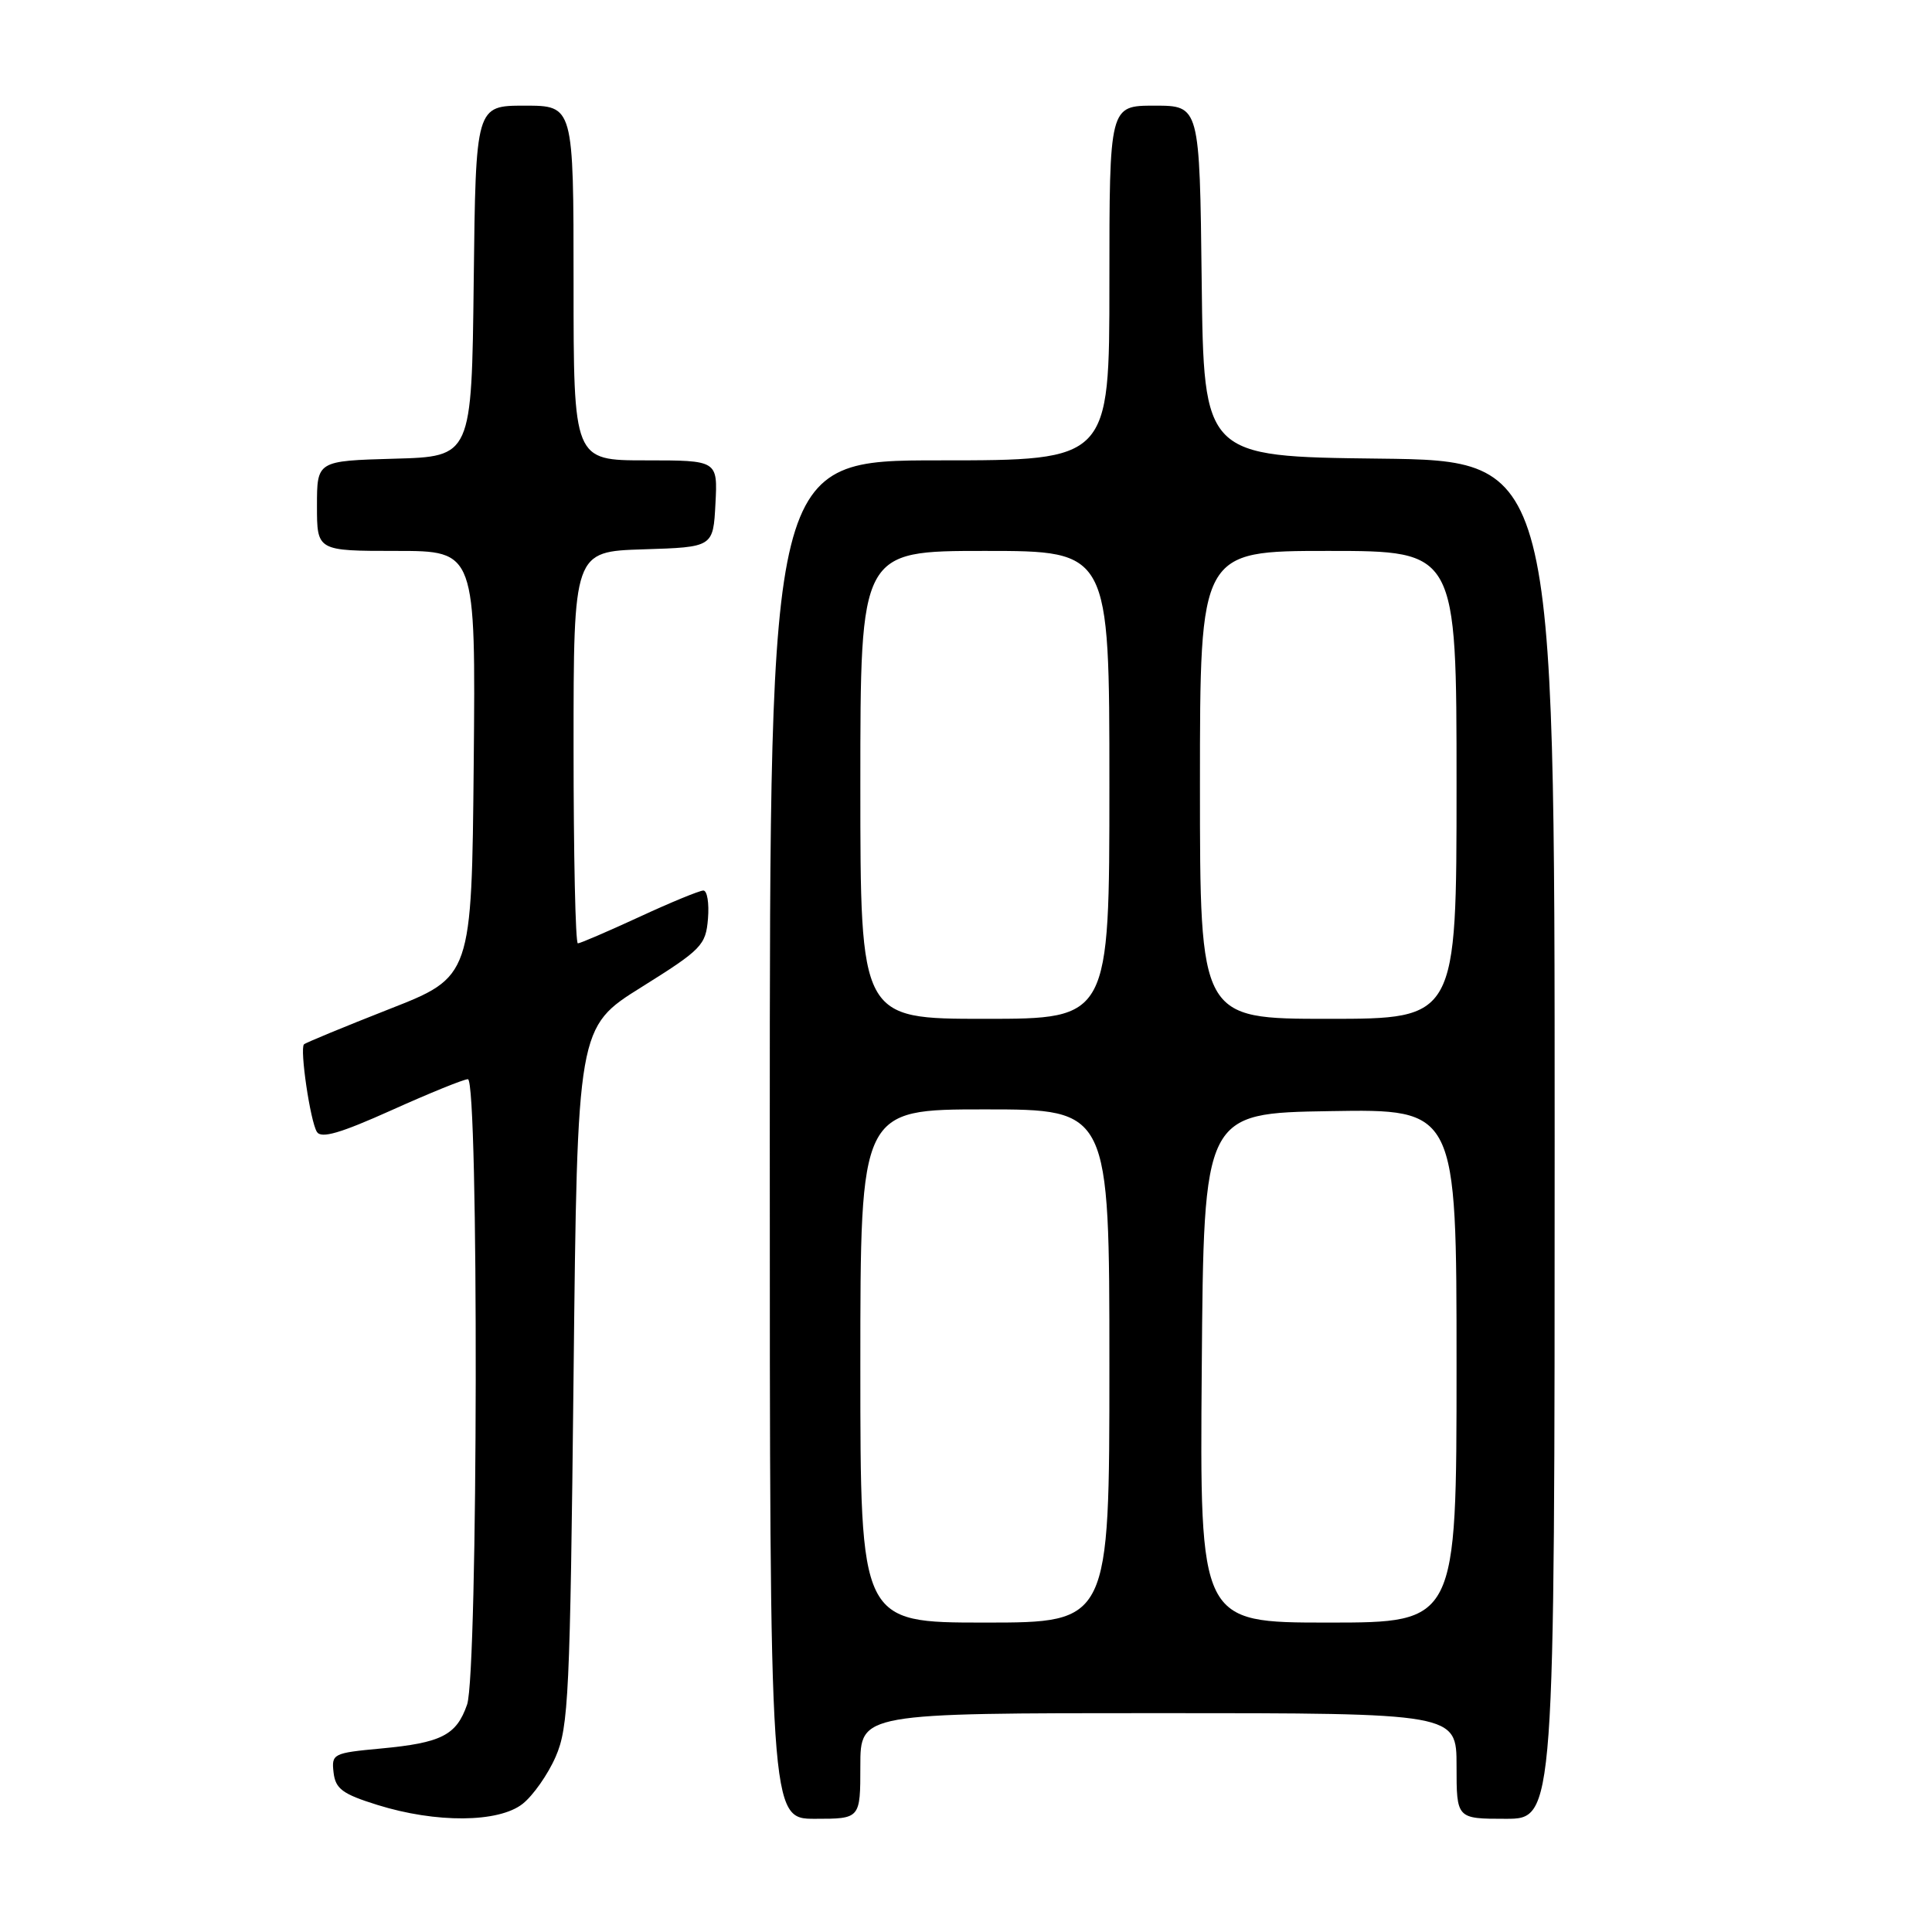 <?xml version="1.0" encoding="UTF-8" standalone="no"?>
<!DOCTYPE svg PUBLIC "-//W3C//DTD SVG 1.1//EN" "http://www.w3.org/Graphics/SVG/1.1/DTD/svg11.dtd" >
<svg xmlns="http://www.w3.org/2000/svg" xmlns:xlink="http://www.w3.org/1999/xlink" version="1.1" viewBox="0 0 256 256">
 <g >
 <path fill="currentColor"
d=" M 69.25 239.02 C 70.63 237.93 72.61 235.12 73.63 232.77 C 75.34 228.87 75.54 224.55 76.00 182.31 C 76.50 136.11 76.50 136.11 85.00 130.80 C 92.98 125.81 93.52 125.25 93.81 121.74 C 93.98 119.68 93.71 118.00 93.20 118.00 C 92.70 118.00 88.87 119.57 84.71 121.50 C 80.54 123.42 76.88 125.00 76.57 125.00 C 76.25 125.00 76.00 113.32 76.00 99.04 C 76.00 73.08 76.00 73.08 85.25 72.79 C 94.50 72.50 94.50 72.50 94.80 66.75 C 95.10 61.00 95.10 61.00 85.55 61.00 C 76.00 61.00 76.00 61.00 76.00 37.50 C 76.00 14.00 76.00 14.00 69.52 14.00 C 63.04 14.00 63.04 14.00 62.77 37.25 C 62.50 60.50 62.50 60.50 52.25 60.78 C 42.00 61.07 42.00 61.07 42.00 67.03 C 42.00 73.00 42.00 73.00 52.52 73.00 C 63.03 73.00 63.03 73.00 62.77 101.22 C 62.50 129.43 62.50 129.43 51.58 133.71 C 45.58 136.07 40.49 138.17 40.28 138.38 C 39.70 138.96 41.11 148.57 41.99 149.98 C 42.56 150.90 45.09 150.16 51.88 147.11 C 56.90 144.85 61.45 143.00 62.00 143.00 C 63.45 143.00 63.35 221.70 61.89 225.87 C 60.48 229.93 58.50 230.94 50.44 231.69 C 44.13 232.28 43.91 232.39 44.20 234.87 C 44.45 237.03 45.38 237.72 50.00 239.16 C 57.78 241.59 66.06 241.53 69.25 239.02 Z  M 114.00 234.00 C 114.00 227.00 114.00 227.00 153.50 227.00 C 193.00 227.00 193.00 227.00 193.00 234.00 C 193.00 241.00 193.00 241.00 199.50 241.00 C 206.00 241.00 206.00 241.00 206.00 151.02 C 206.00 61.04 206.00 61.04 182.75 60.77 C 159.50 60.50 159.50 60.50 159.23 37.25 C 158.96 14.00 158.96 14.00 152.98 14.00 C 147.00 14.00 147.00 14.00 147.00 37.50 C 147.00 61.00 147.00 61.00 124.50 61.00 C 102.00 61.00 102.00 61.00 102.00 151.00 C 102.00 241.00 102.00 241.00 108.00 241.00 C 114.00 241.00 114.00 241.00 114.00 234.00 Z  M 114.00 181.00 C 114.00 147.00 114.00 147.00 130.50 147.00 C 147.00 147.00 147.00 147.00 147.00 181.00 C 147.00 215.00 147.00 215.00 130.50 215.00 C 114.00 215.00 114.00 215.00 114.00 181.00 Z  M 159.24 181.25 C 159.50 147.50 159.50 147.50 176.25 147.23 C 193.00 146.95 193.00 146.95 193.00 180.98 C 193.00 215.00 193.00 215.00 175.99 215.00 C 158.97 215.00 158.97 215.00 159.24 181.25 Z  M 114.00 104.00 C 114.00 73.00 114.00 73.00 130.50 73.00 C 147.00 73.00 147.00 73.00 147.00 104.00 C 147.00 135.00 147.00 135.00 130.50 135.00 C 114.00 135.00 114.00 135.00 114.00 104.00 Z  M 159.00 104.00 C 159.00 73.00 159.00 73.00 176.00 73.00 C 193.00 73.00 193.00 73.00 193.00 104.00 C 193.00 135.00 193.00 135.00 176.00 135.00 C 159.00 135.00 159.00 135.00 159.00 104.00 Z "/>
</g>
</svg>